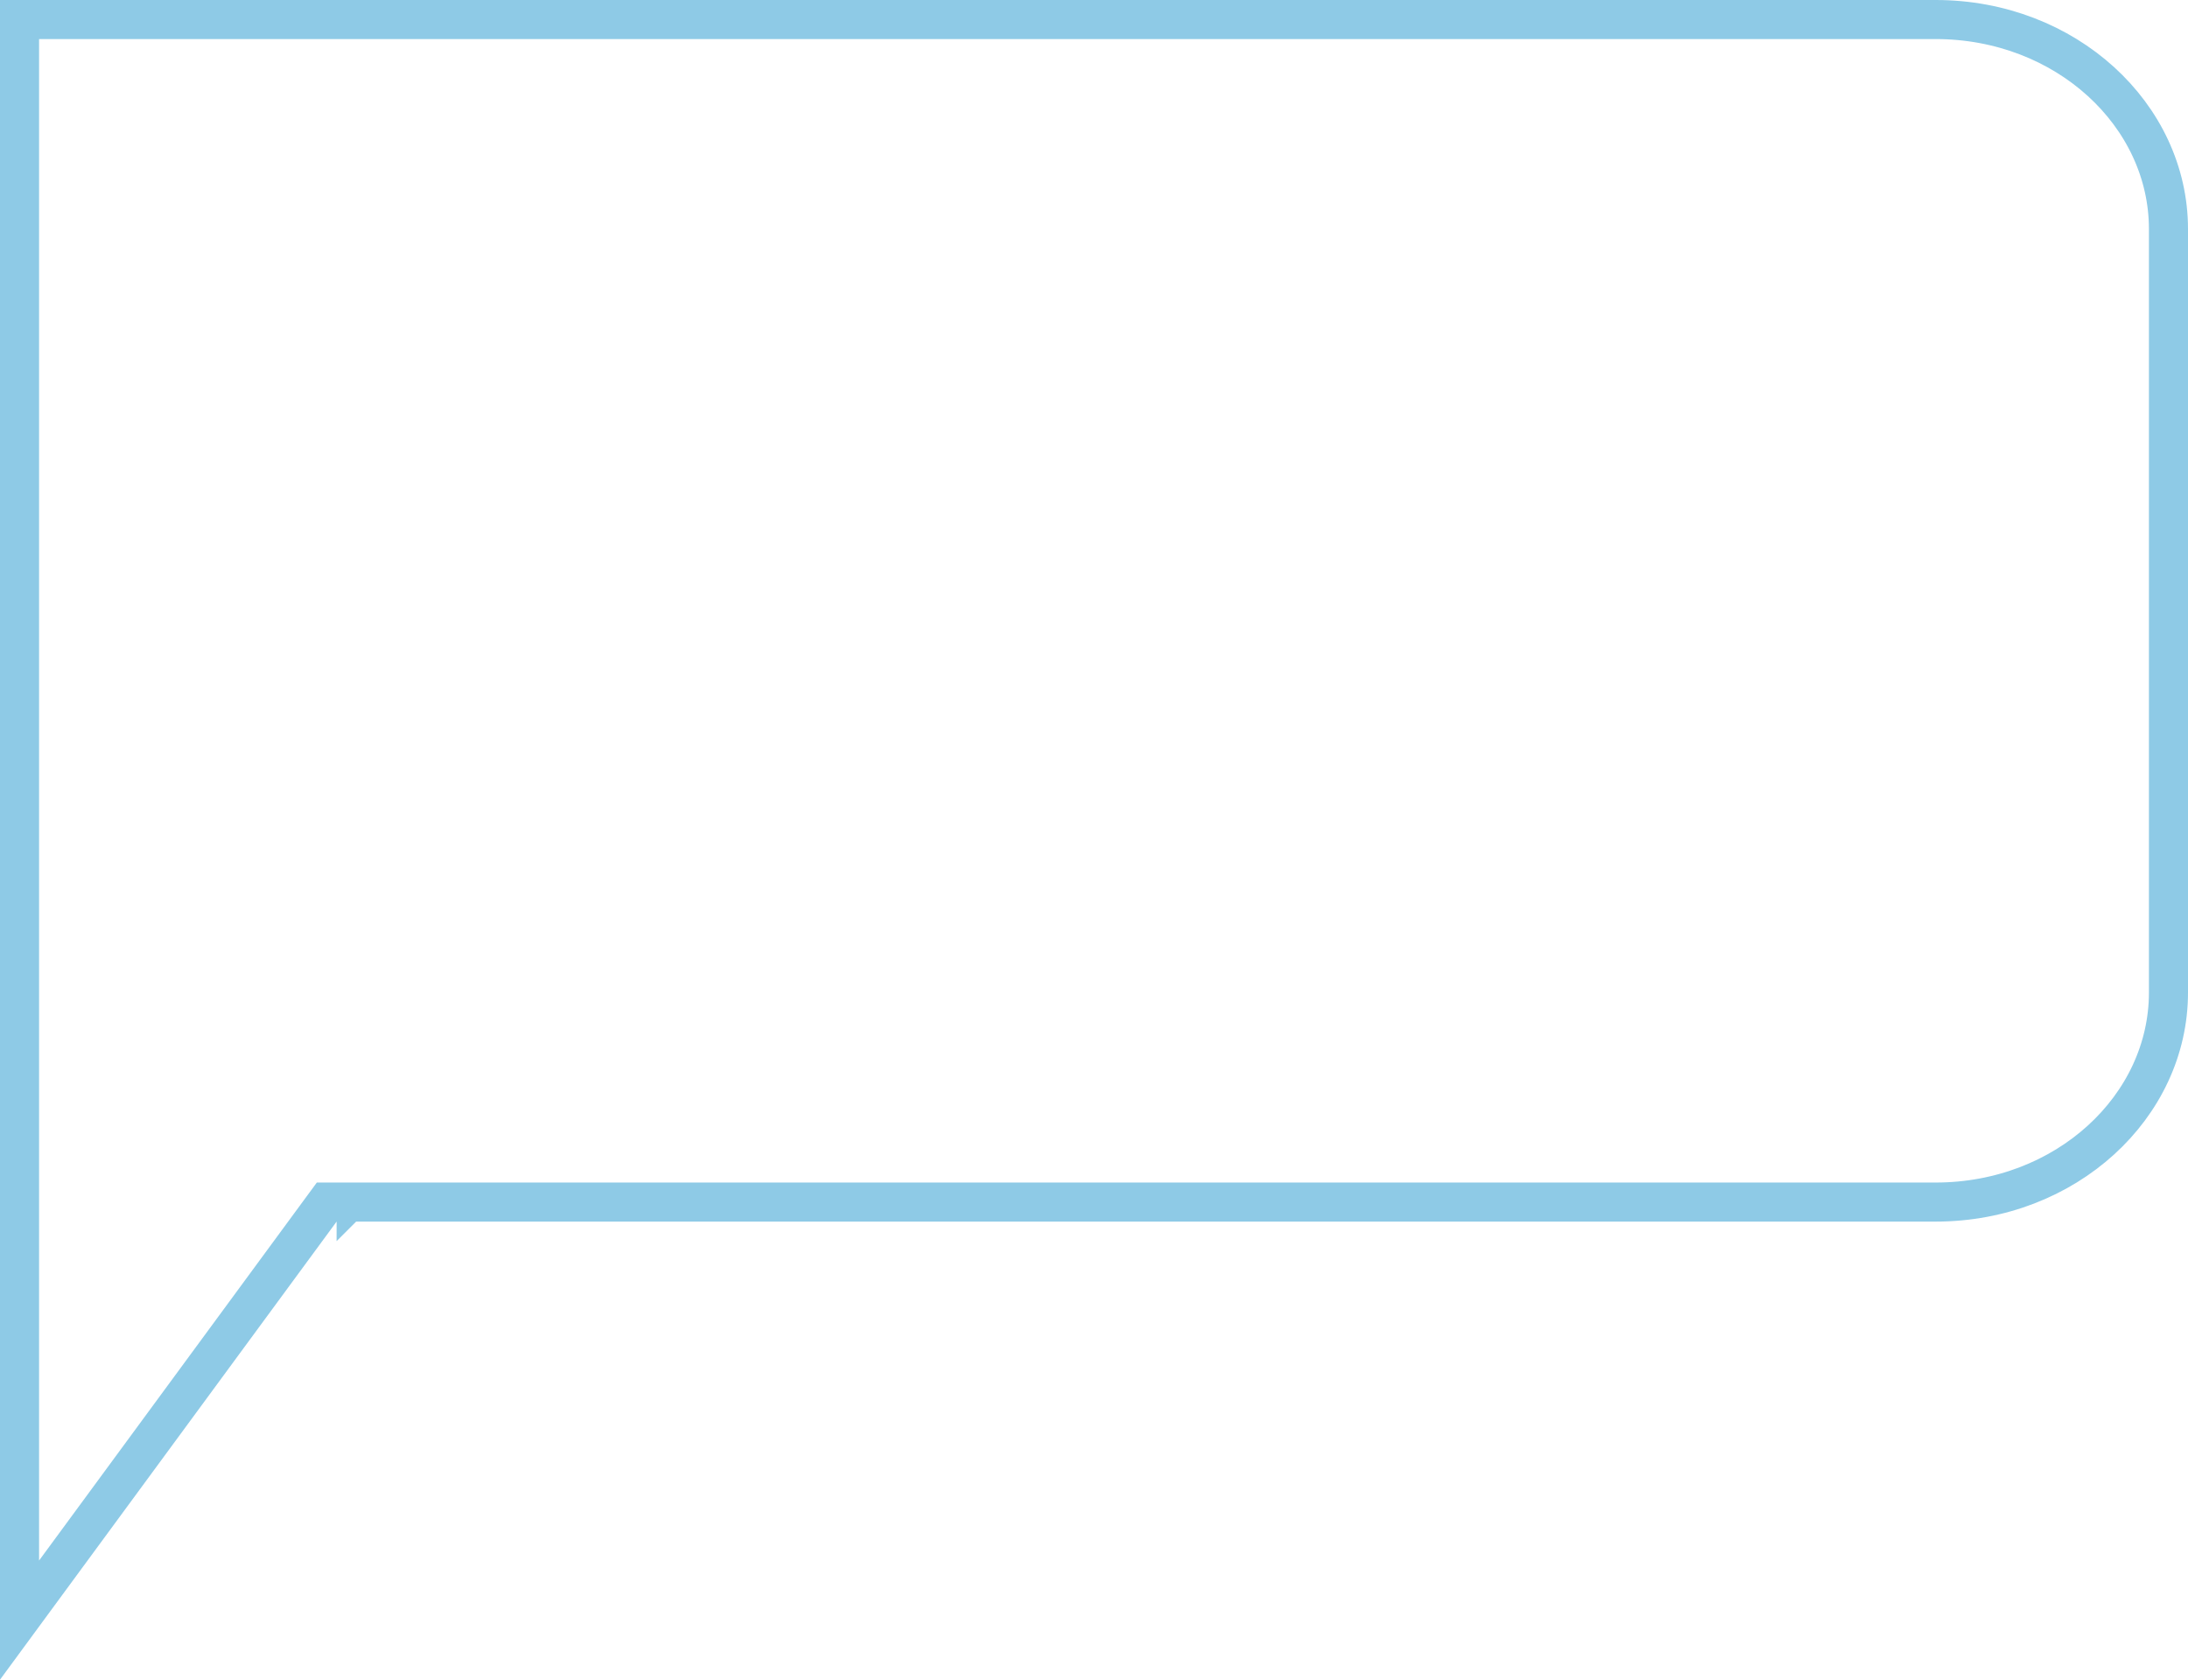 <svg width="56" height="43" viewBox="0 0 56 43" fill="none" xmlns="http://www.w3.org/2000/svg">
<path d="M8.615 30.773H8.362L8.212 30.977L0.5 41.475V0.5H0.525H0.553H0.582H0.611H0.641H0.672H0.704H0.736H0.769H0.803H0.837H0.873H0.908H0.945H0.982H1.02H1.058H1.097H1.137H1.177H1.218H1.26H1.303H1.346H1.389H1.434H1.479H1.524H1.571H1.618H1.665H1.713H1.762H1.812H1.862H1.912H1.964H2.016H2.068H2.121H2.175H2.229H2.284H2.34H2.396H2.453H2.51H2.568H2.627H2.686H2.746H2.806H2.867H2.928H2.99H3.053H3.116H3.18H3.244H3.309H3.375H3.441H3.507H3.574H3.642H3.71H3.779H3.848H3.918H3.989H4.06H4.131H4.203H4.276H4.349H4.422H4.496H4.571H4.646H4.722H4.798H4.875H4.952H5.029H5.108H5.186H5.266H5.345H5.425H5.506H5.587H5.669H5.751H5.834H5.917H6H6.084H6.169H6.254H6.339H6.425H6.511H6.598H6.685H6.773H6.861H6.95H7.039H7.128H7.218H7.309H7.4H7.491H7.583H7.675H7.767H7.86H7.954H8.047H8.142H8.236H8.331H8.427H8.523H8.619H8.715H8.813H8.91H9.008H9.106H9.205H9.304H9.403H9.503H9.603H9.704H9.805H9.906H10.008H10.11H10.212H10.315H10.418H10.521H10.625H10.729H10.834H10.939H11.044H11.15H11.255H11.362H11.468H11.575H11.682H11.79H11.898H12.006H12.115H12.224H12.333H12.442H12.552H12.662H12.773H12.883H12.994H13.106H13.217H13.329H13.441H13.554H13.667H13.78H13.893H14.007H14.121H14.235H14.349H14.464H14.579H14.694H14.81H14.925H15.041H15.158H15.274H15.391H15.508H15.625H15.743H15.861H15.979H16.097H16.215H16.334H16.453H16.572H16.691H16.811H16.931H17.051H17.171H17.291H17.412H17.533H17.654H17.775H17.897H18.018H18.14H18.262H18.384H18.507H18.629H18.752H18.875H18.998H19.122H19.245H19.369H19.492H19.616H19.741H19.865H19.989H20.114H20.239H20.364H20.489H20.614H20.739H20.865H20.99H21.116H21.242H21.368H21.494H21.62H21.747H21.873H22H22.126H22.253H22.38H22.507H22.634H22.762H22.889H23.017H23.144H23.272H23.399H23.527H23.655H23.783H23.911H24.039H24.168H24.296H24.424H24.553H24.681H24.81H24.938H25.067H25.196H25.325H25.453H25.582H25.711H25.84H25.969H26.098H26.227H26.357H26.486H26.615H26.744H26.873H27.003H27.132H27.261H27.391H27.52H27.649H27.779H27.908H28.037H28.167H28.296H28.425H28.555H28.684H28.813H28.942H29.072H29.201H29.33H29.459H29.589H29.718H29.847H29.976H30.105H30.234H30.363H30.492H30.621H30.75H30.878H31.007H31.136H31.264H31.393H31.521H31.65H31.778H31.906H32.034H32.163H32.291H32.419H32.546H32.674H32.802H32.929H33.057H33.184H33.312H33.439H33.566H33.693H33.82H33.947H34.073H34.2H34.326H34.453H34.579H34.705H34.831H34.956H35.082H35.208H35.333H35.458H35.583H35.708H35.833H35.958H36.082H36.207H36.331H36.455H36.579H36.703H36.826H36.95H37.073H37.196H37.319H37.441H37.564H37.686H37.808H37.93H38.052H38.173H38.295H38.416H38.537H38.657H38.778H38.898H39.018H39.138H39.258H39.377H39.497H39.616H39.734H39.853H39.971H40.089H40.207H40.325H40.442H40.559H40.676H40.793H40.909H41.025H41.141H41.257H41.372H41.487H41.602H41.717H41.831H41.945H42.059H42.172H42.285H42.398H42.511H42.623H42.735H42.847H42.959H43.07H43.181H43.291H43.401H43.511H43.621H43.73H43.839H43.948H44.056H44.164H44.272H44.379H44.486H44.593H44.7H44.806H44.911H45.017H45.122H45.226H45.331H45.435H45.538H45.642H45.745H45.847H45.949H46.051H46.153H46.254H46.354H46.455H46.555H46.654H46.753H46.852H46.951H47.049H47.146H47.243H47.34H47.437H47.533H47.628H47.724H47.819H47.913H48.007H48.1H48.194H48.286H48.379H48.471H48.562H48.653H48.743H48.834H48.923H49.013H49.101H49.19H49.278H49.365H49.452H49.539C52.878 0.5 55.5 2.946 55.5 5.864V25.409C55.5 28.327 52.878 30.773 49.539 30.773H49.462H49.386H49.309H49.232H49.154H49.077H48.999H48.92H48.841H48.762H48.683H48.603H48.523H48.442H48.362H48.281H48.199H48.117H48.035H47.953H47.871H47.788H47.705H47.621H47.537H47.453H47.369H47.284H47.199H47.114H47.028H46.942H46.856H46.77H46.683H46.596H46.509H46.422H46.334H46.246H46.157H46.069H45.98H45.891H45.802H45.712H45.622H45.532H45.442H45.351H45.26H45.169H45.078H44.986H44.895H44.803H44.71H44.618H44.525H44.432H44.339H44.245H44.152H44.058H43.964H43.869H43.775H43.68H43.585H43.49H43.395H43.299H43.203H43.107H43.011H42.914H42.818H42.721H42.624H42.527H42.429H42.332H42.234H42.136H42.038H41.94H41.841H41.743H41.644H41.545H41.446H41.346H41.247H41.147H41.047H40.947H40.847H40.747H40.647H40.546H40.445H40.344H40.243H40.142H40.041H39.939H39.838H39.736H39.634H39.532H39.43H39.327H39.225H39.123H39.02H38.917H38.814H38.711H38.608H38.505H38.401H38.298H38.194H38.09H37.987H37.883H37.779H37.675H37.57H37.466H37.362H37.257H37.153H37.048H36.943H36.838H36.733H36.628H36.523H36.418H36.313H36.208H36.102H35.997H35.891H35.786H35.68H35.574H35.469H35.363H35.257H35.151H35.045H34.939H34.833H34.727H34.621H34.514H34.408H34.302H34.196H34.089H33.983H33.877H33.77H33.664H33.557H33.451H33.344H33.238H33.131H33.024H32.918H32.811H32.705H32.598H32.491H32.385H32.278H32.171H32.065H31.958H31.852H31.745H31.638H31.532H31.425H31.319H31.212H31.106H30.999H30.893H30.786H30.68H30.573H30.467H30.361H30.254H30.148H30.042H29.936H29.829H29.724H29.617H29.511H29.405H29.3H29.194H29.088H28.982H28.877H28.771H28.665H28.56H28.455H28.349H28.244H28.139H28.034H27.929H27.824H27.719H27.614H27.509H27.405H27.3H27.196H27.091H26.987H26.883H26.779H26.675H26.571H26.467H26.364H26.26H26.157H26.053H25.95H25.847H25.744H25.641H25.538H25.436H25.334H25.231H25.129H25.027H24.925H24.823H24.721H24.62H24.518H24.417H24.316H24.215H24.114H24.014H23.913H23.813H23.712H23.612H23.512H23.413H23.313H23.214H23.114H23.015H22.916H22.818H22.719H22.621H22.523H22.425H22.327H22.229H22.132H22.035H21.937H21.841H21.744H21.647H21.551H21.455H21.359H21.263H21.168H21.073H20.978H20.883H20.788H20.694H20.599H20.506H20.412H20.318H20.225H20.132H20.039H19.946H19.854H19.762H19.67H19.578H19.487H19.395H19.305H19.214H19.123H19.033H18.943H18.854H18.764H18.675H18.586H18.497H18.409H18.321H18.233H18.145H18.058H17.971H17.884H17.797H17.711H17.625H17.54H17.454H17.369H17.284H17.2H17.116H17.032H16.948H16.865H16.782H16.699H16.616H16.534H16.453H16.371H16.29H16.209H16.128H16.048H15.968H15.889H15.809H15.73H15.652H15.573H15.495H15.418H15.341H15.264H15.187H15.111H15.035H14.959H14.884H14.809H14.734H14.66H14.586H14.513H14.44H14.367H14.294H14.222H14.151H14.079H14.008H13.938H13.868H13.798H13.728H13.659H13.591H13.522H13.454H13.387H13.32H13.253H13.186H13.12H13.055H12.99H12.925H12.861H12.796H12.733H12.67H12.607H12.545H12.483H12.421H12.36H12.299H12.239H12.179H12.12H12.061H12.002H11.944H11.886H11.829H11.773H11.716H11.66H11.605H11.55H11.495H11.441H11.387H11.334H11.281H11.229H11.177H11.125H11.074H11.024H10.974H10.924H10.875H10.826H10.778H10.731H10.683H10.637H10.59H10.545H10.499H10.454H10.41H10.366H10.323H10.28H10.238H10.196H10.155H10.114H10.073H10.034H9.994H9.955H9.917H9.879H9.842H9.805H9.769H9.733H9.698H9.663H9.629H9.596H9.563H9.53H9.498H9.467H9.436H9.405H9.375H9.346H9.317H9.289H9.261H9.234H9.208H9.182H9.156H9.131H9.107H9.083H9.06H9.037H9.015H8.994H8.973H8.952H8.933H8.913H8.895H8.877H8.859H8.842H8.826H8.81H8.795H8.781H8.767H8.754H8.741H8.729H8.717H8.706H8.696H8.686H8.677H8.669H8.661H8.654H8.647H8.641H8.636H8.631H8.627H8.623H8.621H8.618H8.617H8.616C8.616 30.773 8.615 30.773 8.615 31.273V30.773Z" stroke="#8ECAE6"/>
</svg>

